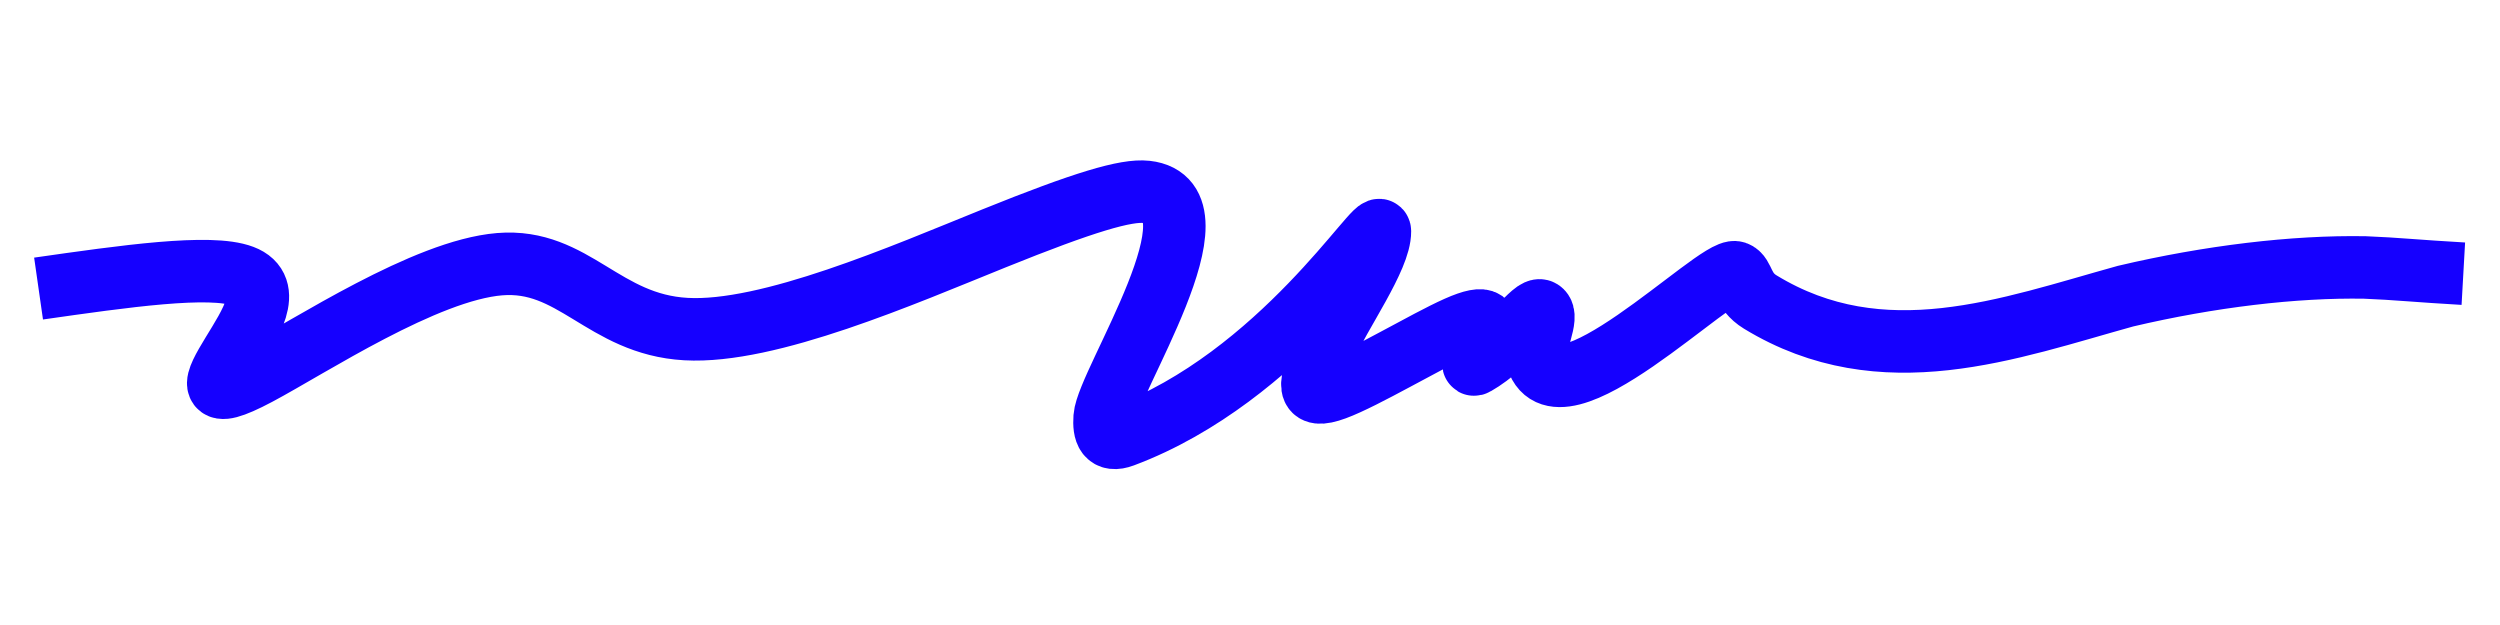 <svg width="120" height="30" viewBox="0 0 120 30" fill="none" xmlns="http://www.w3.org/2000/svg">
<path d="M1.851 13.851C5.974 13.261 10.098 12.672 11.633 13.253C13.168 13.833 11.99 15.6 11.147 16.982C10.305 18.363 9.834 19.306 12.36 17.965C14.885 16.625 20.423 12.972 23.982 12.681C27.542 12.39 28.956 15.572 32.924 15.796C36.892 16.021 43.372 13.194 47.712 11.443C52.051 9.691 54.054 9.102 55.027 9.211C58.908 9.646 53.144 18.363 53.024 20.027C52.972 20.746 53.14 21.22 53.908 20.932C61.494 18.092 66.229 10.284 66.236 11.103C66.247 12.365 64.358 14.986 63.571 16.735C62.783 18.485 62.666 19.192 64.078 18.672C65.49 18.153 68.435 16.386 69.952 15.711C71.47 15.036 71.47 15.507 71.234 16.162C70.999 16.817 70.527 17.642 70.815 17.478C72.466 16.534 73.608 14.686 73.967 14.918C74.36 15.172 73.619 16.564 73.731 17.053C74.586 20.771 82.412 12.78 83.305 13.074C83.707 13.207 83.609 13.958 84.492 14.497C90.361 18.078 96.454 15.757 102.027 14.215C106.058 13.265 110.128 12.78 113.514 12.838C115.016 12.897 116.076 13.015 118.24 13.137" stroke="#1500FF" stroke-width="3"/>
</svg>
